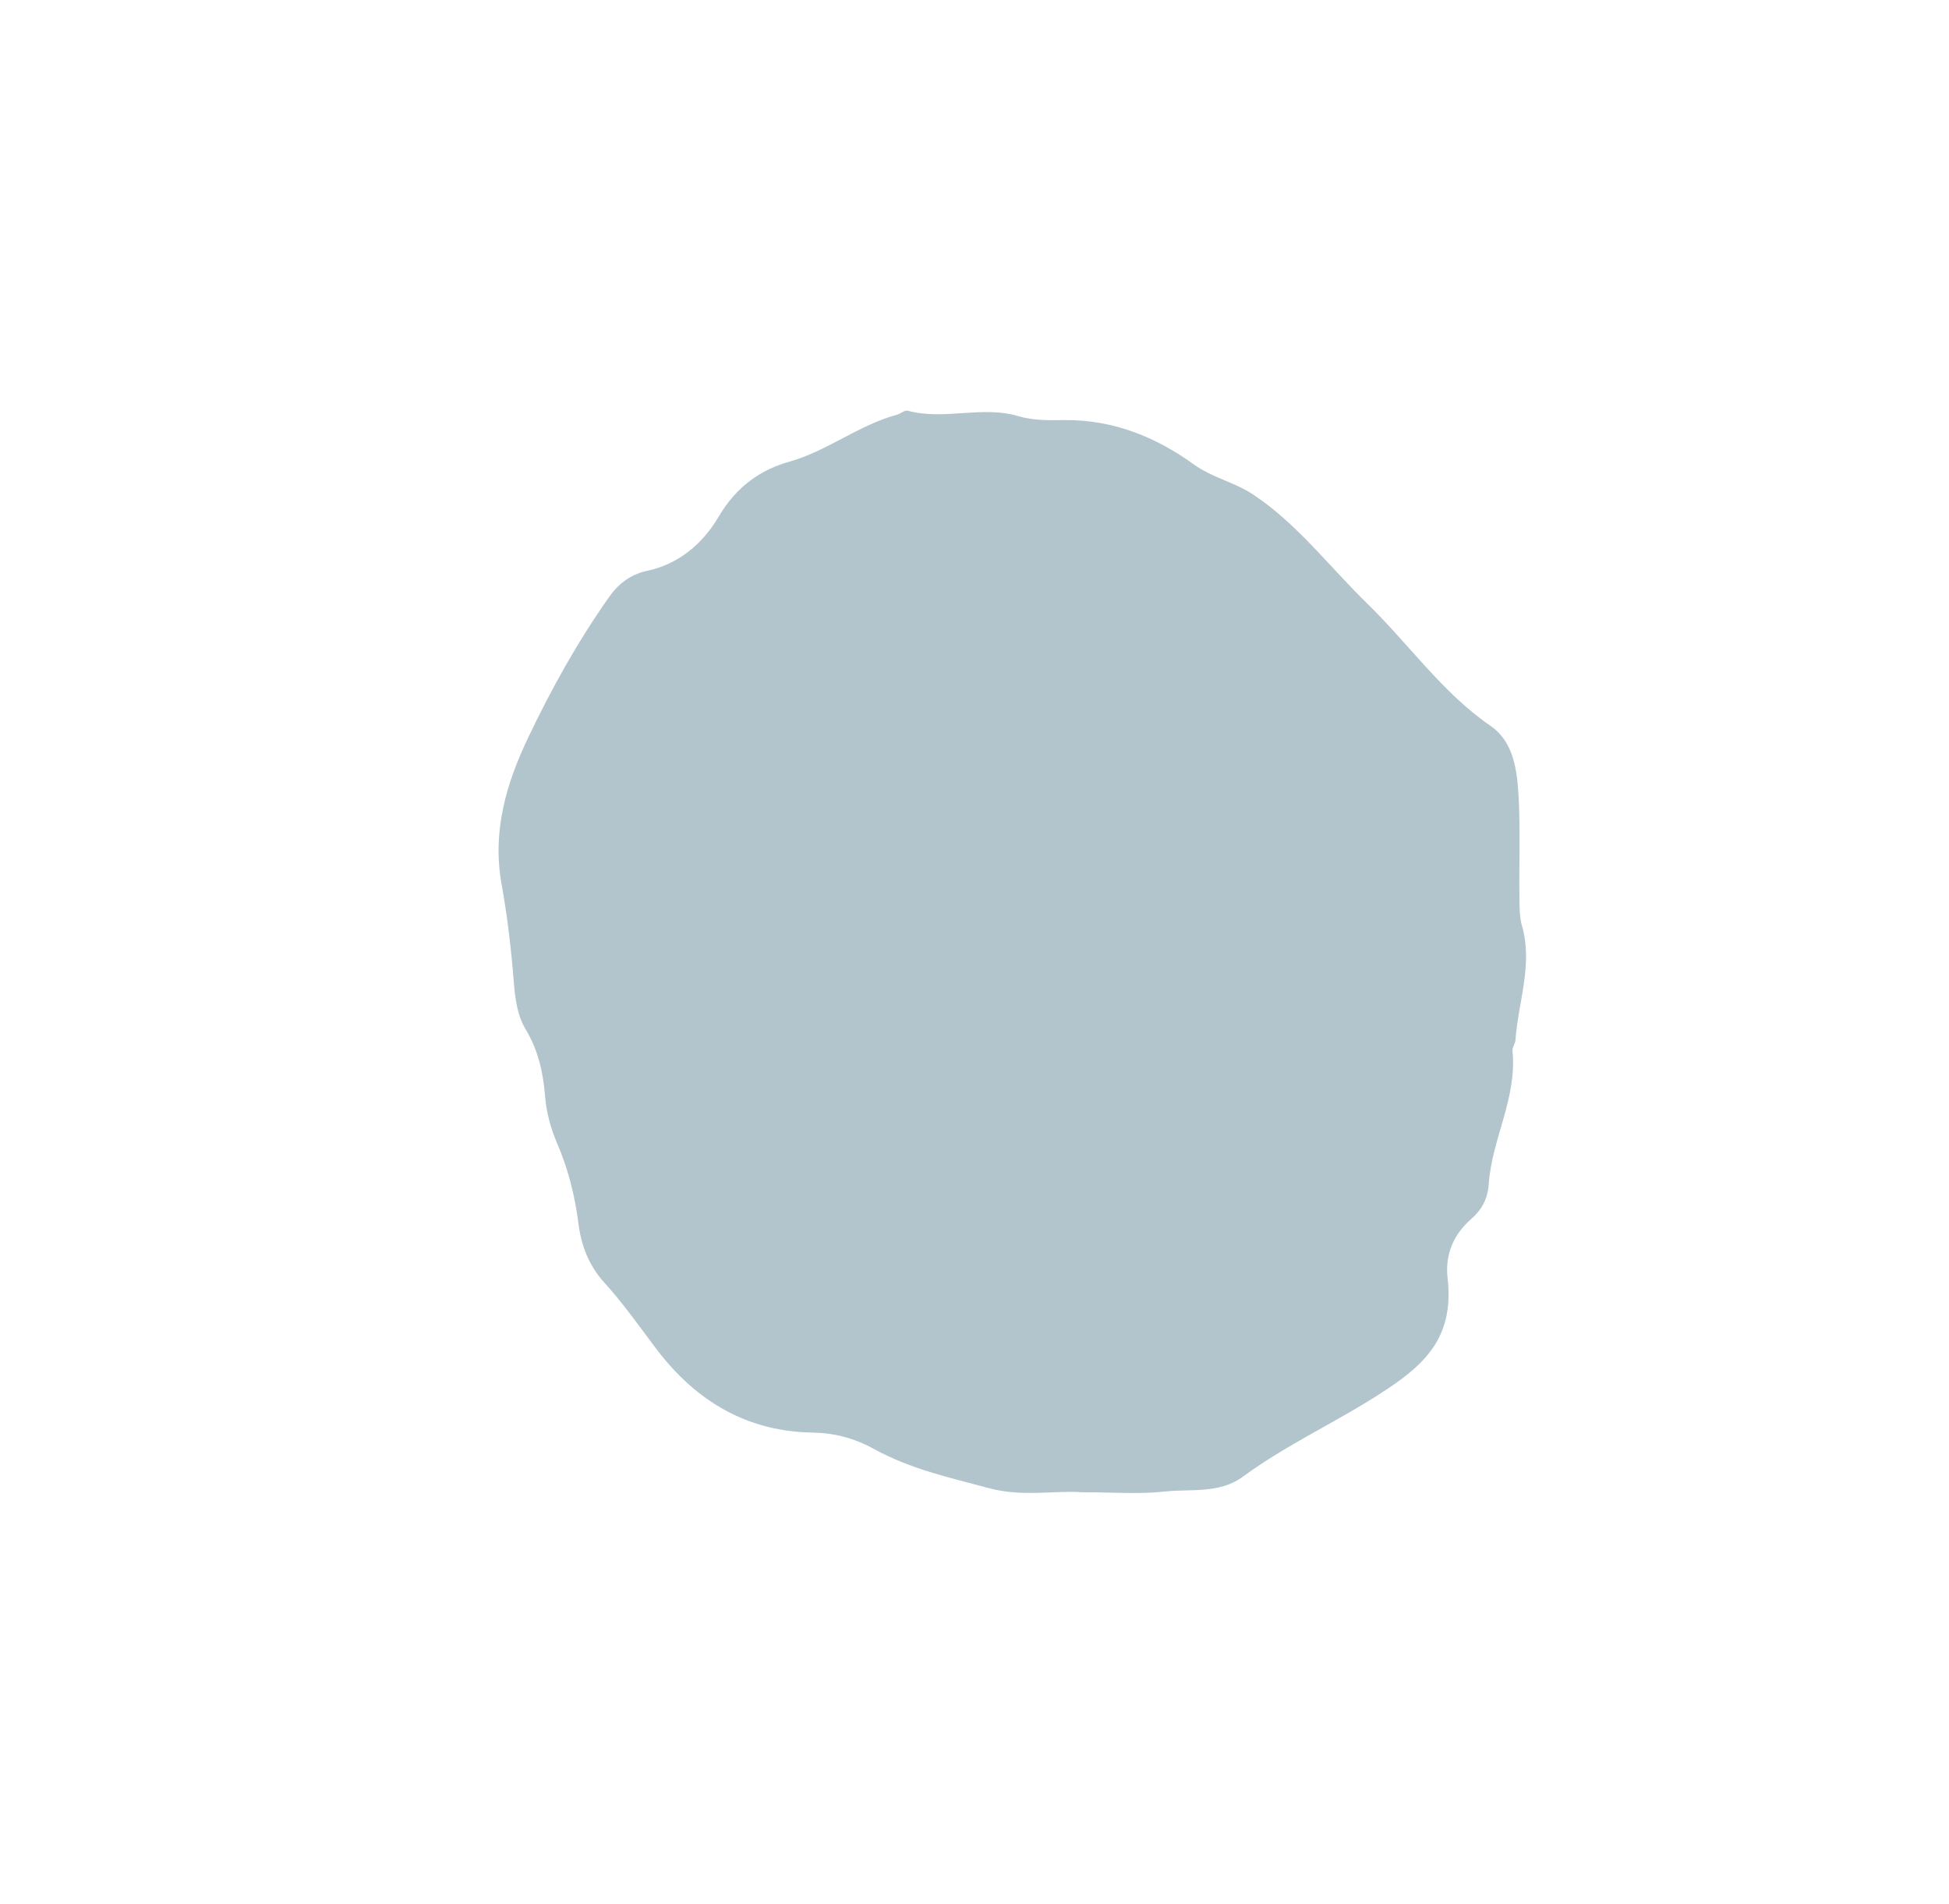 <?xml version="1.0" encoding="utf-8"?>
<!-- Generator: Adobe Illustrator 23.0.3, SVG Export Plug-In . SVG Version: 6.00 Build 0)  -->
<svg version="1.1" id="Layer_1" xmlns="http://www.w3.org/2000/svg" xmlns:xlink="http://www.w3.org/1999/xlink" x="0px" y="0px"
	 viewBox="0 0 104.17 101.74" style="enable-background:new 0 0 104.17 101.74;" xml:space="preserve">
<style type="text/css">
	.st0{fill:#B2C5CC;}
	.st1{fill:#F6B985;}
	.st2{fill:#F9E91B;}
	.st3{fill:none;stroke:#707070;}
</style>
<path class="st0" d="M-147.01,48.73c0.04,2.73-0.25,5.4-0.65,8.11c-0.31,2.07-1.1,4.02-1.09,6.16c0,1.01-0.57,1.82-1.22,2.49
	c-0.95,0.98-1.5,1.9-0.91,3.6c0.5,1.42-0.46,2.88-1.45,3.66c-1.85,1.48-3.75,2.92-5.85,3.93c-0.56,0.27-1.17,0.46-1.65,0.85
	c-2.29,1.88-5.12,2.47-7.44,4.38c-1.44,1.18-3.39,1.62-5.27,1.58c-1.62-0.03-3.15,0.29-4.71,0.79c-1.54,0.5-3.17,0.21-4.76,0.11
	c-0.35-0.02-0.71-0.15-1.06-0.13c-3.18,0.23-6.02-1.09-8.91-2.35c-1.86-0.81-3.76-1.71-5.86-1.38c-0.59,0.09-1.13-0.21-1.57-0.63
	c-1.75-1.67-3.35-3.49-4.78-5.54c-1.16-1.66-1.27-3.68-1.61-5.61c-0.46-2.68-1.02-5.32-1.93-7.84c-0.91-2.52-1.22-4.97-0.4-7.67
	c0.64-2.11,1.41-4.07,2.63-5.79c0.68-0.97,0.77-2.24,1.36-3.28c1.19-2.11,3.16-2.83,4.98-3.78c1.97-1.03,3.64-2.37,4.68-4.59
	c0.58-1.25,1.55-1.86,2.66-1.98c1.63-0.18,2.92-1.17,4.27-2.04c0.79-0.51,1.62-0.91,2.48-1.06c1.22-0.21,2.11-0.88,2.87-1.91
	c0.77-1.04,1.67-1.7,2.93-1.66c1.03,0.03,1.91-0.63,2.72-1.28c1.32-1.04,2.7-1.58,4.3-1.17c0.34,0.09,0.71,0.09,1.06,0.03
	c1.28-0.21,2.49-0.23,3.65,0.7c0.65,0.52,1.5,0.34,2.28,0.06c1.52-0.56,2.89-0.26,4.25,0.72c1.25,0.89,2.23,2.09,3.33,3.16
	c2.69,2.63,5.07,5.7,8.17,7.76c1.04,0.7,1.77,1.65,1.66,3.15c-0.08,1.03,0.51,1.85,0.64,2.82
	C-146.95,44.98-147.03,46.85-147.01,48.73z"/>
<path class="st0" d="M-34.15,40.42c-0.15,1.5,0.05,3.01,0.11,4.5c0.18,4.3-1.45,8.19-1.84,12.35c-0.1,1.04-1.04,1.59-1.32,2.61
	c-0.38,1.41-0.64,2.84-0.96,4.26c-0.23,1.05-0.7,1.92-1.27,2.78c-1.59,2.4-3.58,4.39-5.16,6.81c-1.48,2.28-3.66,3.54-5.81,4.83
	c-2.34,1.4-4.78,2.5-7.19,3.68c-0.66,0.33-1.34,0.44-2.07,0.33c-1.23-0.17-2.48-0.21-3.71,0.04c-1.44,0.3-2.69-0.58-4.04-0.84
	c-2.28-0.42-4.3-1.86-6.55-2.47c-1.08-0.29-2.17-0.3-3.26-0.49c-0.59-0.1-1.1-0.28-1.54-0.73c-1.83-1.88-3.48-3.93-4.82-6.3
	c-0.17-0.3-0.33-0.67-0.34-1.01c-0.04-2.93-1.38-5.46-1.93-8.22c-0.45-2.22-1.85-4.03-1.86-6.44c-0.01-1.2,0.05-2.38,0.34-3.5
	c0.54-2.08-0.07-4.06-0.31-6.04c-0.28-2.33,0.19-4.46,0.88-6.56c0.9-2.7,2.51-4.97,3.65-7.54c0.83-1.89,2.4-3.1,4.26-3.8
	c1.83-0.69,3.42-1.96,4.5-3.88c0.5-0.9,1.09-1.57,2.05-1.78c2.02-0.44,3.69-1.85,5.56-2.72c2.03-0.94,4.08-1.46,6.33-1.12
	c1.3,0.2,2.7-0.31,4.01,0.12c2.11,0.68,4.28,0.54,6.41,0.86c2.54,0.39,4.45,2.26,6.05,4.44c0.73,0.99,1.51,1.84,2.47,2.46
	c0.66,0.43,1.28,0.92,1.76,1.56c1.11,1.51,2.31,2.87,3.9,3.71c0.39,0.21,0.72,0.62,0.79,1.11C-34.77,35.77-33.71,37.96-34.15,40.42z
	"/>
<path class="st0" d="M52.3,188.43c-1.75-0.13-4.14,0.33-6.49-0.23c-1.97-0.47-3.96-0.97-5.75-2.12c-1.3-0.84-2.77-0.68-4.16-0.77
	c-1.77-0.12-3.19-0.67-4.33-2.36c-1.01-1.5-2.24-2.83-3.43-4.17c-0.8-0.9-1.13-1.96-1.12-3.19c0.01-2.41-0.73-4.6-1.47-6.79
	c-0.31-0.92-0.16-1.95-0.64-2.82c-0.21-0.37-0.27-0.86-0.49-1.21c-1.27-2-1.03-4.12-0.4-6.26c0.39-1.31,0.31-2.75,0.85-4.02
	c0.09-0.22,0.1-0.52,0.23-0.67c1.66-1.9,2.37-4.52,3.81-6.59c0.9-1.29,2.07-2.1,3.42-2.58c2.02-0.71,3.33-2.39,4.53-4.24
	c1.57-2.44,3.67-4.08,6.21-4.76c1.71-0.46,3.1-1.31,3.91-3.02c0.84-1.76,1.83-2.71,3.65-2.06c0.78,0.28,1.31-0.46,1.85-0.98
	c1.03-1.01,2.05-2.12,3.55-1.87c1.15,0.2,2.27,0.44,3.44,0.05c0.45-0.15,0.89,0.26,1.28,0.53c0.99,0.67,2.03,0.84,3.06,0.32
	c1.84-0.93,3.31-0.09,4.72,1.13c0.71,0.61,1.28,1.4,1.9,2.12c2.03,2.33,4.14,4.55,6.48,6.47c2.03,1.66,3.18,3.69,3.22,6.72
	c0.03,2.29-0.11,4.64,0.47,6.92c0.13,0.51-0.02,1.13-0.12,1.69c-0.46,2.74,0.11,5.56-0.44,8.28c-0.61,3.08-1.27,6.16-1.96,9.22
	c-0.36,1.58-1.27,2.88-1.82,4.39c-0.51,1.4-0.65,2.9-1.25,4.26c-0.55,1.25-1.38,2.04-2.39,2.67c-2.35,1.48-4.84,2.73-7.12,4.27
	c-2.36,1.59-4.75,1.32-7.16,1.62C56.56,188.61,54.73,188.43,52.3,188.43z"/>
<path class="st1" d="M-120.37-28.2c0.1,1.53,0.03,2.86,0.36,4.19c0.24,1,0,2.08-0.12,3.13c-0.31,2.87-1.26,5.58-1.52,8.45
	c-0.09,1.04-0.51,1.95-1.15,2.69c-1.1,1.29-1.64,2.81-1.6,4.62c0.05,2.23-1.07,3.6-2.69,4.41c-1.45,0.72-2.55,2.11-4.01,2.7
	c-2.2,0.9-3.93,2.85-6.11,3.62c-2.74,0.96-5.37,2.45-8.2,2.92c-2.67,0.44-5.35-0.2-8.03-0.58c-1.79-0.26-3.14-1.62-4.85-1.94
	c-1.53-0.29-3.08-0.47-4.59-0.83c-1.37-0.33-2.76-0.68-3.58-2.28c-0.6-1.17-1.58-1.97-2.42-2.9c-1.69-1.88-2.43-4.24-2.61-6.88
	c-0.14-2.11-0.9-4.02-1.54-5.94c-0.83-2.49-1.33-5.01-0.92-7.64c0.31-1.98,0.55-3.98,1.18-5.91c0.87-2.67,0.66-5.65,1.72-8.28
	c0.22-0.55,0.35-1.21,0.69-1.64c1.02-1.3,1.68-2.79,2.19-4.42c0.83-2.64,2.65-4.17,4.86-4.89c2.14-0.7,3.6-2.24,4.79-4.18
	c0.68-1.11,1.41-1.6,2.56-1.43c0.91,0.13,1.64-0.51,2.32-1.06c0.56-0.44,1.14-0.81,1.69-1.26c0.67-0.54,1.37-0.63,2.12-0.34
	c0.1,0.04,0.21,0.12,0.3,0.1c2.51-0.58,4.84,1.15,7.33,0.74c0.81-0.13,1.56-0.87,2.45-0.28c1.49,0.99,3.2,1.6,4.18,3.41
	c0.65,1.2,1.54,2.08,2.62,2.79c1.73,1.14,3.01,2.95,4.58,4.36c1.62,1.45,3.09,3.1,4.08,5.25c0.43,0.93,1.22,1.58,2.07,2.05
	c0.91,0.51,1.32,1.32,1.45,2.5C-120.57-31.3-120.16-29.68-120.37-28.2z"/>
<path class="st0" d="M-44.72-6.63c-3.53,0.29-6.73-0.56-9.79-2.26c-1.52-0.84-3.19-1.11-4.85-1.1c-2.28,0.01-3.88-1.04-5.06-3.3
	c-0.57-1.1-1.5-1.94-2.25-2.92c-1.25-1.64-1.34-3.8-1.91-5.75c-0.78-2.69-1.3-5.49-2.45-8.03c-0.81-1.8-0.62-3.71-0.32-5.6
	c0.45-2.81,2.14-5.03,2.85-7.67c0.7-2.62,1.82-5.03,2.74-7.51c0.98-2.62,2.46-5.02,3.9-7.38c0.92-1.51,2.29-2.39,3.91-2.95
	c1.78-0.62,3.14-2.15,4.24-3.91c0.7-1.11,1.48-1.75,2.84-1.56c1.08,0.15,2.06-0.66,2.89-1.55c0.83-0.9,1.79-1.42,2.99-1.19
	c0.35,0.07,0.72,0.09,1.06,0.02c1.49-0.31,2.85,0.06,4.2,0.8c0.65,0.36,1.39,0.27,2.08-0.02c1.17-0.5,2.26-0.33,3.38,0.29
	c1.46,0.8,2.74,1.85,3.77,3.28c0.83,1.14,1.81,2.06,2.87,2.9c0.65,0.52,1.22,1.11,1.67,1.87c0.64,1.1,1.73,1.56,2.64,2.22
	c1.63,1.18,2.38,2.92,2.9,4.92c0.8,3.07,1.34,6.2,1.81,9.36c0.21,1.42,0.28,2.81,0.35,4.22c0.09,1.63-0.34,3.13-0.69,4.66
	c-0.05,0.24-0.18,0.48-0.15,0.7c0.34,2.62-1.04,4.77-1.42,7.17c-0.32,1.98-1.13,3.63-1.89,5.36c-0.28,0.64-0.46,1.39-0.52,2.11
	c-0.19,2.28-1.34,3.85-2.87,5.04c-2.64,2.06-5.41,3.89-8.29,5.45c-1.48,0.8-3.04,1.45-4.73,1.73C-40.84-6.88-42.81-6.39-44.72-6.63z
	"/>
<path class="st0" d="M-111.35,174.11c-4.64-0.2-9.29,0.01-13.91-0.73c-1.98-0.32-3.81-1.16-5.59-2.16c-0.63-0.35-1.23-0.6-1.93-0.54
	c-1.25,0.11-2.48-0.18-3.71-0.28c-0.24-0.02-0.51-0.1-0.7-0.25c-2.63-2.15-5.02-4.63-6.24-8.12c-0.59-1.69-0.48-3.69-1.09-5.43
	c-0.76-2.15-1.17-4.41-2.03-6.55c-0.79-1.98-0.41-4.24,0.07-6.36c0.57-2.52,1.41-4.86,3.01-6.77c0.28-0.33,0.4-0.86,0.54-1.32
	c0.76-2.53,2.24-4.17,4.47-4.99c2.23-0.82,4.01-2.4,5.38-4.57c0.33-0.52,0.77-0.86,1.26-1.1c3-1.44,5.99-2.92,9.15-3.89
	c1.4-0.43,2.81-0.1,4.22-0.29c2.91-0.39,5.82,0.08,8.7,0.55c0.99,0.16,1.98,0.08,2.97,0.15c3.17,0.21,6.06,1.29,8.26,4.06
	c1.06,1.33,2.16,2.56,3.49,3.54c1.17,0.87,1.77,2.41,2.94,3.33c0.59,0.46,1.21,0.84,1.81,1.27c0.55,0.39,0.96,0.88,1.04,1.61
	c0.25,2.32,1.06,4.58,0.58,6.99c-0.15,0.76,0.4,1.39,0.37,2.14c-0.12,2.47-0.46,4.91-0.69,7.37c-0.17,1.88-0.91,3.59-1.03,5.47
	c-0.07,1.04-0.69,1.75-1.32,2.43c-1.08,1.15-1.43,2.49-1.02,4.19c0.29,1.22-0.26,2.39-1.12,3.06c-2.08,1.61-4.15,3.28-6.52,4.33
	c-0.26,0.12-0.56,0.2-0.77,0.4c-2.52,2.34-5.5,2.56-8.55,2.46C-110,174.09-110.67,174.11-111.35,174.11z"/>
<path class="st0" d="M57.86,79.75c-1.42-0.11-3.21,0.26-4.96-0.21c-2.09-0.56-4.22-1.02-6.18-2.1c-1.05-0.58-2.12-0.86-3.28-0.88
	c-3.38-0.05-6.17-1.56-8.39-4.51c-0.9-1.2-1.78-2.44-2.78-3.54c-0.79-0.88-1.2-1.93-1.35-3.1c-0.19-1.51-0.55-2.93-1.14-4.3
	c-0.34-0.8-0.58-1.64-0.65-2.56c-0.1-1.26-0.38-2.46-1.04-3.55c-0.44-0.73-0.56-1.63-0.63-2.55c-0.14-1.74-0.34-3.48-0.65-5.19
	c-0.52-2.87,0.28-5.45,1.42-7.84c1.25-2.63,2.67-5.17,4.33-7.52c0.56-0.8,1.25-1.23,2.05-1.4c1.64-0.35,2.93-1.41,3.81-2.9
	c0.95-1.62,2.27-2.51,3.78-2.93c2.01-0.57,3.72-1.96,5.72-2.5c0.21-0.06,0.43-0.26,0.6-0.22c1.96,0.53,3.96-0.29,5.91,0.29
	c0.81,0.24,1.62,0.22,2.43,0.21c2.52-0.03,4.81,0.83,6.92,2.35c1,0.73,2.17,0.95,3.2,1.63c2.34,1.55,4.08,3.86,6.09,5.82
	c2.21,2.15,4.05,4.8,6.58,6.53c1.25,0.85,1.44,2.37,1.52,3.84c0.09,1.75,0.02,3.51,0.04,5.26c0.01,0.53-0.01,1.09,0.13,1.57
	c0.61,2.11-0.2,4.09-0.34,6.13c-0.01,0.2-0.18,0.39-0.16,0.58c0.25,2.54-1.1,4.69-1.27,7.12c-0.05,0.78-0.38,1.38-0.92,1.85
	c-0.91,0.79-1.43,1.85-1.28,3.17c0.35,3.01-1.07,4.5-3.19,5.91c-2.54,1.7-5.29,2.9-7.77,4.72c-1.25,0.91-2.76,0.63-4.15,0.78
	C60.92,79.86,59.56,79.75,57.86,79.75z"/>
<path class="st0" d="M-0.05,151.51c-0.2,3.04,0.09,5.26-0.01,7.51c-0.13,2.94-0.94,5.66-1.51,8.46c-0.28,1.36-0.18,2.92-1.12,4
	c-0.73,0.85-0.96,1.87-1.16,2.95c-0.01,0.04-0.02,0.08-0.02,0.12c0.13,3.28-1.65,4.9-3.87,6.38c-1.87,1.25-3.76,2.43-5.76,3.37
	c-0.93,0.44-1.59,1.34-2.55,1.74c-2.42,1.01-4.94,0.74-7.43,0.97c-2.5,0.24-4.73-1.06-7.2-1.06c-1.97,0-4.04-0.74-5.86-1.95
	c-0.24-0.16-0.51-0.32-0.78-0.37c-2.06-0.35-3.96-1.55-6.09-1.48c-0.56,0.02-1.11-0.26-1.38-0.79c-1.01-1.96-2.69-3.21-3.89-4.98
	c-0.84-1.24-0.85-2.62-1.26-3.92c-0.78-2.48-1.33-5.04-1.83-7.61c-0.13-0.69-0.57-1.29-0.86-1.94c-1.14-2.57-1-5.19-0.3-7.81
	c1.6-6.04,4.66-10.99,8.76-15.13c0.13-0.13,0.28-0.26,0.44-0.34c2.69-1.34,4.85-3.48,6.85-5.88c0.85-1.02,1.88-1.55,3.14-1.52
	c0.92,0.03,1.72-0.47,2.45-1.07c2.87-2.41,5.98-2.39,9.18-1.16c0.74,0.28,1.48,0.39,2.2,0.27c3.92-0.67,6.74,1.46,9.2,4.59
	c0.76,0.97,1.59,1.85,2.59,2.5c0.68,0.44,1.36,0.95,1.76,1.73c0.75,1.46,2.01,2.14,3.22,2.89c1.28,0.79,2.01,1.89,2.24,3.6
	C-0.62,147.81,0.2,149.97-0.05,151.51z"/>
<path class="st0" d="M-234.77,32.88c0.26,3.03-0.53,6.39-1.11,9.83c-0.59,3.49-1.56,6.75-2.87,9.93c-0.27,0.65-0.31,1.42-0.51,2.11
	c-0.6,2.1-2.08,3.18-3.65,4.2c-2.1,1.36-4.2,2.69-6.51,3.51c-0.3,0.11-0.6,0.3-0.83,0.53c-1.41,1.4-3.16,1.58-4.88,1.66
	c-2.3,0.11-4.61-0.02-6.92,0.04c-0.82,0.02-1.57-0.26-2.26-0.58c-1.54-0.71-3.19-0.99-4.71-1.85c-1.6-0.91-3.49-0.91-5.26-1.22
	c-0.97-0.17-1.75-0.52-2.44-1.29c-2.31-2.58-4.49-5.3-6.43-8.27c-0.51-0.78-0.91-1.69-1.01-2.66c-0.28-2.52-1.03-4.9-1.53-7.35
	c-0.49-2.43-1.69-4.61-1.6-7.28c0.07-1.98,0.29-3.87,0.86-5.71c0.43-1.38,0.97-2.68,2.07-3.6c0.61-0.51,0.76-1.45,1.02-2.25
	c0.83-2.55,2.21-4.38,4.65-5.01c2.01-0.52,3.36-2.22,4.61-3.92c0.79-1.07,1.46-1.93,2.84-1.97c1.51-0.05,2.76-1.2,4.1-1.92
	c1.04-0.56,2.1-0.98,3.26-0.95c2.08,0.06,4.16-0.35,6.26-0.04c1.18,0.18,2.4-0.11,3.54,0.57c0.44,0.26,0.99,0.31,1.47,0.16
	c2.85-0.89,4.95,0.72,6.89,2.74c2.68,2.79,5.15,5.88,8.01,8.37c2.45,2.13,2.88,4.84,2.96,7.92
	C-234.74,29.83-234.77,31.1-234.77,32.88z"/>
<path class="st1" d="M529.92,764.6c-0.99,1.68-0.47,3.57,0.04,5.5c0.22,0.84,0.7,1.02,1.39,1.37c2.23,1.11,4.73,1.64,6.69,3.32
	c0.61,0.52,1.06,0.87,0.71,1.74c-0.23,0.56-0.23,1.31,0.28,1.69c1.59,1.17,1.84,2.95,2.38,4.63c0.26,0.81,0.04,1.37-0.44,1.97
	c-0.69,0.88-1.18,1.81-0.47,2.96c0.33,0.54,0.19,1.1-0.43,1.33c-3.09,1.15-4.38,3.89-5.89,6.49c-1.27,2.19-4.21,3.34-3.86,6.6
	c0.06,0.59-0.82,1.62-1.88,1.93c-1,0.3-1.58,1.24-2.32,1.94c-1.28,1.2-2.75,2.12-4.36,2.82c-0.9,0.39-1.94,0.66-2.69-0.13
	c-0.68-0.72-1.36,0.11-1.39,0.16c-0.91,1.64-2.45,2.98-2.53,5.03c-0.01,0.35-0.09,0.84,0.1,1.03c1.96,1.9-0.12,3.05-0.96,4.14
	c-0.98,1.28-2.4,0.81-3.72,0.03c-1.19-0.7-2.38-1.15-4-1.05c-1.3,0.08-3.08-0.49-4.33-1.55c-1.4-1.19-2.69-2.59-4.82-2.38
	c-0.67,0.07-1.1-0.42-1.24-1.09c-0.18-0.89-0.81-1.46-1.59-1.5c-1.9-0.09-2.14-1.4-2.29-2.81c-0.13-1.27-0.4-2.26-2.05-1.97
	c-0.61,0.11-1.02-0.35-1.18-0.91c-0.93-3.29-3.16-5.9-4.74-8.84c-0.55-1.02-1.22-2.3-2.71-2.76c-1.14-0.36-1.73-3.04-1.56-4.33
	c0.31-2.25,0.8-4.35,2.62-5.89c0.58-0.49-0.13-0.51-0.25-0.75c-1-1.99-2.48-3.81-2.13-6.28c0.11-0.78,0.29-1.51,0.53-2.25
	c0.57-1.72,1.66-3.18,1.95-5.11c0.17-1.16,1.65-2.25,2.74-3.13c1.3-1.06,2.21-2.32,2.91-3.81c0.63-1.35,1.34-2.68,2.06-3.98
	c0.95-1.72,0.86-3.3-0.41-4.83c-0.81-0.97-1.55-1.98-1.73-3.3c-0.1-0.74,0.14-1.28,0.67-1.75c0.58-0.52,1-0.13,1.59,0.08
	c1.37,0.5,2.54,1.32,3.79,2.02c0.98,0.55,1.58,2.05,2.71,1.85c2.09-0.37,4.25-0.71,6.15-1.84c0.78-0.47,0.91-1.21,1.08-1.97
	c0.81-3.63,2.54-4.23,5.9-2.88c2.09,0.84,4.04,2.01,6.23,2.62c0.86,0.24,1.67,0.75,1.6,1.71c-0.26,3.37,2.42,3.96,4.58,4.57
	C528.55,756.7,529.31,759.71,529.92,764.6z"/>
<path class="st2" d="M536.8,411.12c1.28,0.45,2.36-0.03,3.42-0.65c1.22-0.71,2.39-0.73,3.43,0.35c0.62,0.65,1.32,0.99,2.26,0.74
	c0.33-0.09,0.81-0.17,1.05,0c2.67,1.79,5.9,0.06,8.62,1.41c2.27-1.16,3.77,1.78,5.96,1.12c0.28-0.08,0.55,0.3,0.54,0.61
	c-0.02,1.68,1.16,1.67,2.34,1.75c0.89,0.06,1.8,0.16,2.66,0.4c1.49,0.41,2.62,1.22,2.5,3.01c-0.06,0.94,0.35,1.74,0.73,2.56
	c0.24,0.53,0.55,0.98-0.08,1.59c-1.03,0.99-0.18,1.54,0.72,1.6c0.87,0.06,1.51,0.25,1.97,0.97c0.7,1.1,1.29,1.79,3,1.38
	c1.26-0.3,1.9,1.55,2.22,2.77c0.32,1.21,0.49,2.41-0.43,3.7c-0.9,1.25-0.91,3.07-2.54,3.94c-0.57,0.3-0.6,1.02-0.41,1.63
	c0.67,2.1,0.93,4.21,0.81,6.44c-0.08,1.51-0.83,3.04-1.7,3.56c-1.9,1.13-2.2,3.2-3.51,4.62c-0.41,0.45-0.57,1.18-1.07,1.63
	c-0.6,0.55-0.55,1.02-0.13,1.71c0.42,0.69,0.55,1.56,0.81,2.35c0.31,0.96-0.87,0.8-0.94,1.07c-0.45,1.91-2.67,3.3-1.46,5.75
	c0.82,1.65-0.24,4.27-1.64,5.07c-1.58,0.91-3.08,0.54-4.66-1.13c-1.35-1.43-2.49-1.39-3.57,0.23c-0.42,0.63-0.92,0.89-1.62,0.92
	c-1.6,0.07-3.25-0.23-4.76,0.61c-0.14,0.07-0.47,0.07-0.51-0.01c-0.77-1.37-2.27-0.32-3.12-0.9c-1.98-1.36-4.44-1.53-6.41-2.97
	c-0.87-0.64-1.93-1.65-3.56-1.15c-1.19,0.36-2.61-0.37-3.97-0.37c-0.74,0-1.52-0.39-1.67-1.36c-0.07-0.43-0.36-0.75-0.73-0.98
	c-1.44-0.87-2.24-2.06-2.16-3.84c0.05-1.12-0.61-1.92-1.74-2.23c-0.59-0.17-0.99-0.58-1.47-0.93c-1.93-1.42-1.69-3.54-1.69-5.42
	c0-2.27-0.44-4.49-0.41-6.74c0-0.26-0.17-0.6-0.38-0.77c-1.49-1.18-1.58-2.6-1.09-4.35c0.6-2.14,0.28-4.38-0.4-6.43
	c-1.3-3.89-0.62-6.24,2.94-8.27c1.12-0.64,1.96-1.42,2.15-2.69c0.63-4.29,3.18-7.28,6.44-9.84c0.75-0.59,1.41-1.29,2.06-1.99
	C535.97,411.2,536.25,410.84,536.8,411.12z"/>
<path class="st0" d="M636.16,630.24c0.48,2.34-1.73,3.06-2.56,4.56c-0.66,1.2-1.54,2.25-1.77,3.66c-0.07,0.46-0.25,0.96-0.54,1.31
	c-0.78,0.96-1.2,2.24-1.84,3.07c-1.16,1.48-1.67,3.43-3.26,4.59c-1.35,0.98-2.28,2.27-2.66,3.93c-0.22,0.96-0.72,1.76-1.52,2.37
	c-0.28,0.21-0.6,0.51-0.67,0.83c-0.46,2.21-1.33,3.65-4.02,2.96c-0.79-0.2-1.27,0.76-1.51,1.54c-0.23,0.75-0.36,1.56-1.12,1.97
	c-1.08,0.59-1.48,1.57-1.49,2.69c-0.03,1.67-0.94,2.07-2.37,1.81c-1.11-0.2-2.2-0.4-3.19-1.1c-1.43-1-3.15-0.38-4.73-0.55
	c-1.37-0.14-2.42-0.56-3.18-1.69c-0.1-0.15-0.2-0.38-0.34-0.41c-2.96-0.65-4.19-3.68-6.92-4.86c-3.34-1.45-6.13-3.72-8.06-7.24
	c-1.97-3.6-2.93-7.32-3.51-11.24c-0.17-1.14-0.67-2.09-1.34-2.87c-0.71-0.82-0.83-1.42-0.34-2.37c1.09-2.08,0.84-4.59,2.03-6.66
	c0.27-0.47-0.03-0.93-0.43-1.26c-0.9-0.73-2.31-1.19-2.41-2.43c-0.15-2.01,1.06-3.61,2.38-5c0.9-0.95,1.67-2.02,2.73-2.84
	c0.8-0.62,1.16-1.64,1.45-2.64c0.97-3.38,2.88-6.09,5.85-8.01c0.83-0.54,1.74-0.73,2.75-0.53c1.84,0.36,3.49,0.06,5.04-1.15
	c1.75-1.36,3.81-1.99,6.07-1.86c0.06,0,0.12,0.01,0.18,0c3.39-0.34,6.49,0,8.73,3.1c0.5,0.7,1.65,0.93,2.48,1.41
	c2.13,1.21,4.4,2.25,5.65,4.54c1.17,2.16,3.13,3.51,4.97,4.99c0.86,0.69,1.48,1.49,1.65,2.67c0.27,1.91,1.98,2.74,3.36,3.52
	c2.37,1.34,2.75,3.83,3.84,5.86C636,627.8,636.6,629.1,636.16,630.24z"/>
<path class="st0" d="M479.32,574.5c0.3,1.22,1.03,0.86,1.96,0.32c-0.54,1.59-0.61,2.97-0.39,4.43c0.28,1.93-1.68,2.31-2.78,3.04
	c-1.69,1.13-2.98,2.27-2.95,4.44c0,0.22-0.11,0.62-0.19,0.62c-1.98,0.09-1.89,1.6-2.31,2.97c-0.42,1.36-2.02,1.63-3.24,2
	c-1.43,0.44-2.36,1.24-2.6,2.65c-0.28,1.64-1.77,2.46-2.75,3.12c-1.45,0.98-1.96,3.22-4.48,3.09c-1.11-0.06-2.08,1.97-2.86,3.23
	c-0.55,0.89-0.99,1.83-1.89,2.42c-0.58,0.38-0.44,0.81-0.12,1.21c0.51,0.65,0.52,1.4,0.69,2.17c-3.6-0.34-6.98-1.43-10.54-1.21
	c-0.99,0.06-1.99-0.57-2.67-1.26c-1.26-1.27-2.1-3.06-3.53-4.01c-1.71-1.13-1.67-2.41-1.7-4.11c-0.02-1.08-0.75-2.3-1.48-3.2
	c-1.95-2.38-4.04-4.64-6.13-6.9c-0.6-0.65-1.56-0.99-2.28-0.38c-0.92,0.78-1.34,0.27-1.89-0.36c-1.19-1.35-2.48-2.69-4.12-3.4
	c-2-0.87-1.81-2.72-0.87-3.83c0.69-0.81,0.98-1.43,0.54-2.51c-0.37-0.92-0.16-1.77,1.09-2.23c2.96-1.08,4.21-3.63,3.38-6.74
	c-0.42-1.57,1.43-1.51,1.69-2.65c0.13-0.59,0.76-0.01,1.14,0.25c0.5,0.34,1.08,0.39,1.46-0.1c0.45-0.59-0.08-0.99-0.47-1.35
	c-0.44-0.4-1-0.7-1.38-1.14c-0.88-1.02-0.36-1.85,0.76-2.4c1.19-0.59,3.23-0.52,3.06-2.72c-0.06-0.74,0.57-1.04,0.97-1.41
	c1.7-1.58,2.76-3.45,2.9-5.79c0.03-0.52,0.16-0.9,0.66-1.17c0.62-0.32,0.9-0.92,1.13-1.56c0.83-2.25,1.63-2.82,3.99-2.82
	c0.78,0,1.55,0.12,2.33,0.17c1.81,0.12,3.47,0.02,5.12-1.08c2.69-1.78,7.9-1.23,10.56,0.77c2.52,1.89,4.68,4.18,7.22,6.1
	c2.56,1.93,3.87,5.1,5.08,8.23c1.03,2.68,2.34,5.35,5.43,6.74c2.01,0.91,2.93,3.2,3.7,5.29C481,574.7,480.28,574.79,479.32,574.5z"
	/>
<path class="st2" d="M620.88,829.44c0.45-1.85,0.02-3.35-0.89-4.78c-0.21-0.33-0.36-0.82-0.31-1.19c0.37-2.34-0.88-4.25-1.72-6.23
	c-0.51-1.19,0.45-2.04,0.27-3.12c-0.18-1.06-0.01-2.08,1.42-2.22c0.33-0.03,0.37-0.41,0.54-0.65c0.61-0.87,0.68-2.14,2.38-2.14
	c1.18,0,1.68-4.42,0.54-5.16c-1.11-0.72-0.93-1.39-0.77-2.52c0.32-2.3,0.33-4.6,1.46-6.76c0.6-1.15,1.31-2.09,2.21-2.99
	c1.64-1.64,3.31-3.28,2.88-6c-0.2-1.24,0.56-1.79,1.88-1.72c1.48,0.07,2.81,0.6,4.13,1.1c3.02,1.14,5.71,1.06,8.35-1.1
	c1.55-1.27,3.49-1.93,5.38-0.3c0.13,0.11,0.32,0.25,0.47,0.24c2.11-0.13,3.54,0.78,4.6,2.62c0.6,1.04,0.75,2.26,1.64,3.19
	c0.74,0.78,1.38,1.35,2.52,1.44c3,0.24,6.07,3.25,6.55,6.23c0.12,0.74,0.27,1.43-0.49,1.93c-0.35,0.23-0.47,0.5-0.21,0.9
	c0.47,0.71,0.43,1.45,0.13,2.23c-0.1,0.25-0.13,0.7,0.02,0.84c1.98,1.86,2.05,4.49,2.85,6.83c0.25,0.74,0.46,1.62,1.6,1.7
	c0.97,0.06,1.43-0.37,1.76-1.18c0.39-0.97,1.05-0.49,1.63-0.23c0.68,0.3,1.78,0.45,1.5,1.43c-0.42,1.44-0.11,3-1.21,4.37
	c-0.84,1.04,0.29,2.48,0.31,3.8c0.01,1.28-0.08,1.9-1.54,2.21c-2.45,0.52-4.07,2.62-6.19,3.84c-0.71,0.41-1.6,2.19-1.43,3.56
	c0.15,1.18-0.39,1.88-1.27,2.04c-2.19,0.4-3.41,2.09-4.38,3.64c-1.09,1.74-2.61,2.51-4.26,3.27c-0.58,0.27-1.2,0.35-0.84,1.21
	c0.13,0.3,0.1,0.62-0.18,0.81c-2.31,1.53-3.22,4.28-5.29,6.04c-0.99,0.84-1.78,0.18-2.19-0.27c-1.66-1.79-3.17-1.1-4.96-0.25
	c-1.26,0.6-3.12,0.11-3.69-0.84c-1.14-1.91-3.17-2.62-4.57-4.16c-2.31-2.53-5.14-4.65-7.83-6.79
	C621.82,832.83,621.47,831.15,620.88,829.44z"/>
<path class="st1" d="M509.51,879.24c1.21-0.56,3.48-0.25,4.57-2.45c0.25-0.51,0.75-1.04,1.26-1.25c2.25-0.91,3.06-2.85,3.86-4.9
	c0.72-1.82,1.28-1.8,2.97-0.93c2.12,1.09,3.88,2.93,6.58,2.95c1.02,0.01,1.67,1.41,2.33,2.29c1.31,1.75,2.72,3.33,4.8,4.2
	c0.51,0.21,1.07,0.5,1.17,1.04c0.32,1.71,1.5,2.96,2.23,4.45c1.01,2.05,2.02,4.13,3.89,5.59c0.09,0.07,0.25,0.2,0.23,0.26
	c-0.53,1.61,1.16,2.42,1.36,3.83c0.22,1.51,1.09,2.92,2.15,4.02c0.89,0.93,1.05,1.71,0.3,2.65c-0.62,0.78-0.74,1.43,0.01,2.2
	c0.65,0.66,0.34,1.33-0.24,1.88c-0.3,0.28-0.67,0.44-0.45,1.01c0.25,0.67,1.58,0.83,1.14,1.56c-1.17,1.94-1.68,4.47-4.3,5.29
	c-1.11,0.35-2.1,0.93-2.38,2.22c-0.03,0.12-0.05,0.29-0.13,0.33c-2.26,1.13-4.28,2.44-4.81,5.21c-0.08,0.4-0.89,0.39-1.32,0.26
	c-1.62-0.48-3.08,0.15-4.54,0.63c-0.94,0.3-1.57,0.83-2.13,1.87c-1.1,2.05-3.07,3.8-5.23,4.3c-2.01,0.46-2.64,1.65-3.42,3.04
	c-0.47,0.83-0.88,1.7-1.27,2.58c-0.52,1.15-1.4,1.35-2.33,0.71c-1.52-1.04-3.29-1.71-4.63-3.04c-0.96-0.96-2.13-1.22-3.47-1.07
	c-2.46,0.28-2.79-0.47-2.76-2.79c0.02-1.33,0.04-2.87-0.43-4.2c-0.31-0.87-0.33-1.44,0.45-2.02c1.08-0.79,0.65-1.62-0.21-2.16
	c-1.05-0.66-2.15-1.36-3.51-1.17c-1.03,0.15-1.58-0.45-1.89-1.3c-0.4-1.1-0.77-2.15-2.18-2.32c-0.46-0.05-0.7-0.46-0.54-0.96
	c0.57-1.68-0.31-2.88-1.04-4.32c-0.69-1.35-0.6-3.19-0.54-4.8c0.03-1.02,0.73-1.99,0.28-3.13c-0.2-0.51,0.4-0.68,0.73-0.87
	c1.84-1.07,2.36-2.65,1.98-4.68c-0.13-0.72,0.27-1.31,0.71-1.95c0.88-1.27,1.83-2.58,1.09-4.34c-0.37-0.87,0.16-1.58,0.84-2.19
	c0.95-0.84,1.71-1.75,1.63-3.22c-0.05-0.84,0.34-1.8,1.54-1.85c0.59-0.03,1.04-0.36,1.31-0.84
	C506.04,879.38,507.44,879.27,509.51,879.24z"/>
<path class="st1" d="M427.06,470.74c-2.41,1.15-4.73,1.34-7.12,0.93c-0.54-0.09-1.13-0.31-1.58-0.05c-1.48,0.85-2.85,0.17-4.13-0.34
	c-1.38-0.54-2.62-1.37-4.19-1.39c-0.63-0.01-1.06-0.48-1.14-1.19c-0.08-0.7-0.43-1.42-1.16-1.42c-2.86-0.01-5.04-2.17-8-2.16
	c-2.82,0.01-5.18-4.84-4.12-7.88c0.56-1.6,0.6-3.01-0.14-4.63c-0.5-1.09-0.87-2.43,0.12-3.77c0.93-1.25,0.39-3.05-0.06-4.16
	c-0.44-1.09-0.26-2.83-1.83-3.42c-0.12-0.05-0.23-0.49-0.15-0.64c0.9-1.62-0.2-3.23-0.04-4.89c0.12-1.3,0.48-2.26,1.45-2.83
	c1.22-0.72,1.72-1.85,2.45-2.93c2.57-3.78,4.9-7.74,7.97-11.13c1.98-2.18,4.92-2.75,7.58-3.73c0.21-0.08,0.54-0.1,0.7,0.02
	c3.43,2.43,7.61,1.66,11.39,2.64c5.17,1.33,8.62,4.24,10.73,9.02c0.58,1.32,1.01,2.99,3.25,2.24c0.92-0.31,2.39,1.81,2.3,3.18
	c-0.09,1.36,0,2.37,1.81,1.79c0.97-0.31,1.09,0.36,1.13,1.1c0.03,0.69-0.42,1.16-0.84,1.53c-1.49,1.31-1.34,3.72-3.25,4.73
	c-0.46,0.24-0.41,0.67-0.15,1.09c1.12,1.8,0.78,3.61,0.16,5.5c-0.4,1.21-0.61,2.49-0.75,3.76c-0.08,0.79-0.62,1.55-1.07,1.46
	c-2.27-0.42-2.29,1.64-2.47,2.61c-0.35,1.95-1.39,3.58-2.47,4.87c-2.18,2.59-2.98,5.41-2.77,8.58c0.11,1.7-1.47,2.19-1.94,3.44
	c-0.16,0.41-0.82-0.12-1.19-0.42C427.07,471.85,427.44,471.17,427.06,470.74z"/>
<path class="st2" d="M387.9,705.74c-1.16-1.3-1.08-1.84,0.39-2.32c1.15-0.38,2.2-0.95,3.54-0.9c2.37,0.09,3.83-1.28,4.33-3.63
	c0.12-0.58,0.42-1.02,1.09-0.98c2.46,0.15,5.03-0.05,6.87,2.14c0.35,0.42,0.86,0.43,1.33,0.26c2.12-0.77,3.87,0.05,5.47,1.31
	c1.68,1.33,3.85,1.85,5.39,3.49c1.45,1.55,1.9,3.62,3.21,5.24c0.71,0.88-0.11,1.75-1.6,2.54c2.82,0.14,3.97,1.46,4.67,3.43
	c0.64,1.78,1.48,3.43,1.26,5.47c-0.11,1.02,0.54,2.12,0.79,3.2c0.22,1,0.84,2.26-1.11,2.21c-0.25-0.01-0.52,0.18-0.43,0.44
	c0.1,0.25,0.35,0.49,0.59,0.62c1.34,0.69,1.45,1.28-0.12,1.73c-0.7,0.2-1.08,0.7-1.42,1.28c-0.24,0.41-0.45,1.05-0.79,1.15
	c-1.94,0.56-2.37,1.9-2.29,3.71c0.04,0.93-0.65,1.47-1.54,1.75c-1.48,0.47-2.95,0.98-4.39,1.53c-1.06,0.4-2.12,0.83-2.53,2.09
	c-0.37,1.13-1.68,0.71-2.41,1.35c-1.03,0.9-1.77,2.37-3.54,2.07c-0.14-0.02-0.47,0.29-0.48,0.45c-0.07,2.11-2.14,3.51-1.99,5.69
	c0.03,0.4-0.08,1.07-0.57,0.93c-1.71-0.47-2.04,0.92-2.58,1.87c-0.63,1.1-1.2,1.37-2.21,0.45c-1.61-1.47-3.66-0.73-5.48-0.82
	c-1.55-0.08-2.48-0.61-2.7-1.98c-0.17-1.06-0.59-1.85-1.13-2.73c-1.39-2.23-0.85-4.63-0.19-6.95c0.46-1.63-0.18-2.82-1.84-3.11
	c-1.45-0.25-2.64-0.75-2.81-2.48c-0.04-0.38-0.29-0.87-0.59-1.06c-1.21-0.77-2.25-1.48-1.93-3.25c0.23-1.3-0.44-2.69,0.51-3.98
	c0.62-0.84,0.4-1.58-0.8-1.79c-0.44-0.08-0.98,0.06-1.32-0.45c0.27-1,1.31-0.83,2.01-1.26c-2.29-0.55-2.93-1.58-2.84-4.64
	c0.04-1.46,0.03-2.88-0.19-4.36c-0.27-1.83,0.82-3.54,1.74-5.11c0.41-0.7,2.59,0.11,2.74,1.05c0.31,1.88,1.64,3.31,2.1,5.13
	c0.24,0.94,1.19,0.86,1.98,0.83c0.76-0.03,1.24-0.37,1.31-1.19c0.06-0.76,0.69-1.39,0.46-2.25c-0.21-0.77,0.55-0.8,0.98-1.06
	c0.51-0.3,0.76-0.64,0.65-1.31c-0.11-0.64-0.39-0.86-1-1.04c-1.79-0.53-2.65-2.38-2-4.05C386.72,705.76,387.47,706.27,387.9,705.74z
	"/>
<g id="Rectangle_53">
	<rect x="-618.38" y="-519.45" class="st1" width="239.27" height="193.95"/>
	<rect x="-618.28" y="-519.36" class="st3" width="239.07" height="193.76"/>
</g>
<g id="Rectangle_54" transform="translate(1511)">
	<rect x="-1839.23" y="-519.45" class="st0" width="239.27" height="193.95"/>
	<rect x="-1839.13" y="-519.36" class="st3" width="239.07" height="193.76"/>
</g>
<g id="Rectangle_55" transform="translate(3022)">
	<rect x="-3060.07" y="-519.45" class="st2" width="239.27" height="193.95"/>
	<rect x="-3059.98" y="-519.36" class="st3" width="239.07" height="193.76"/>
</g>
</svg>
